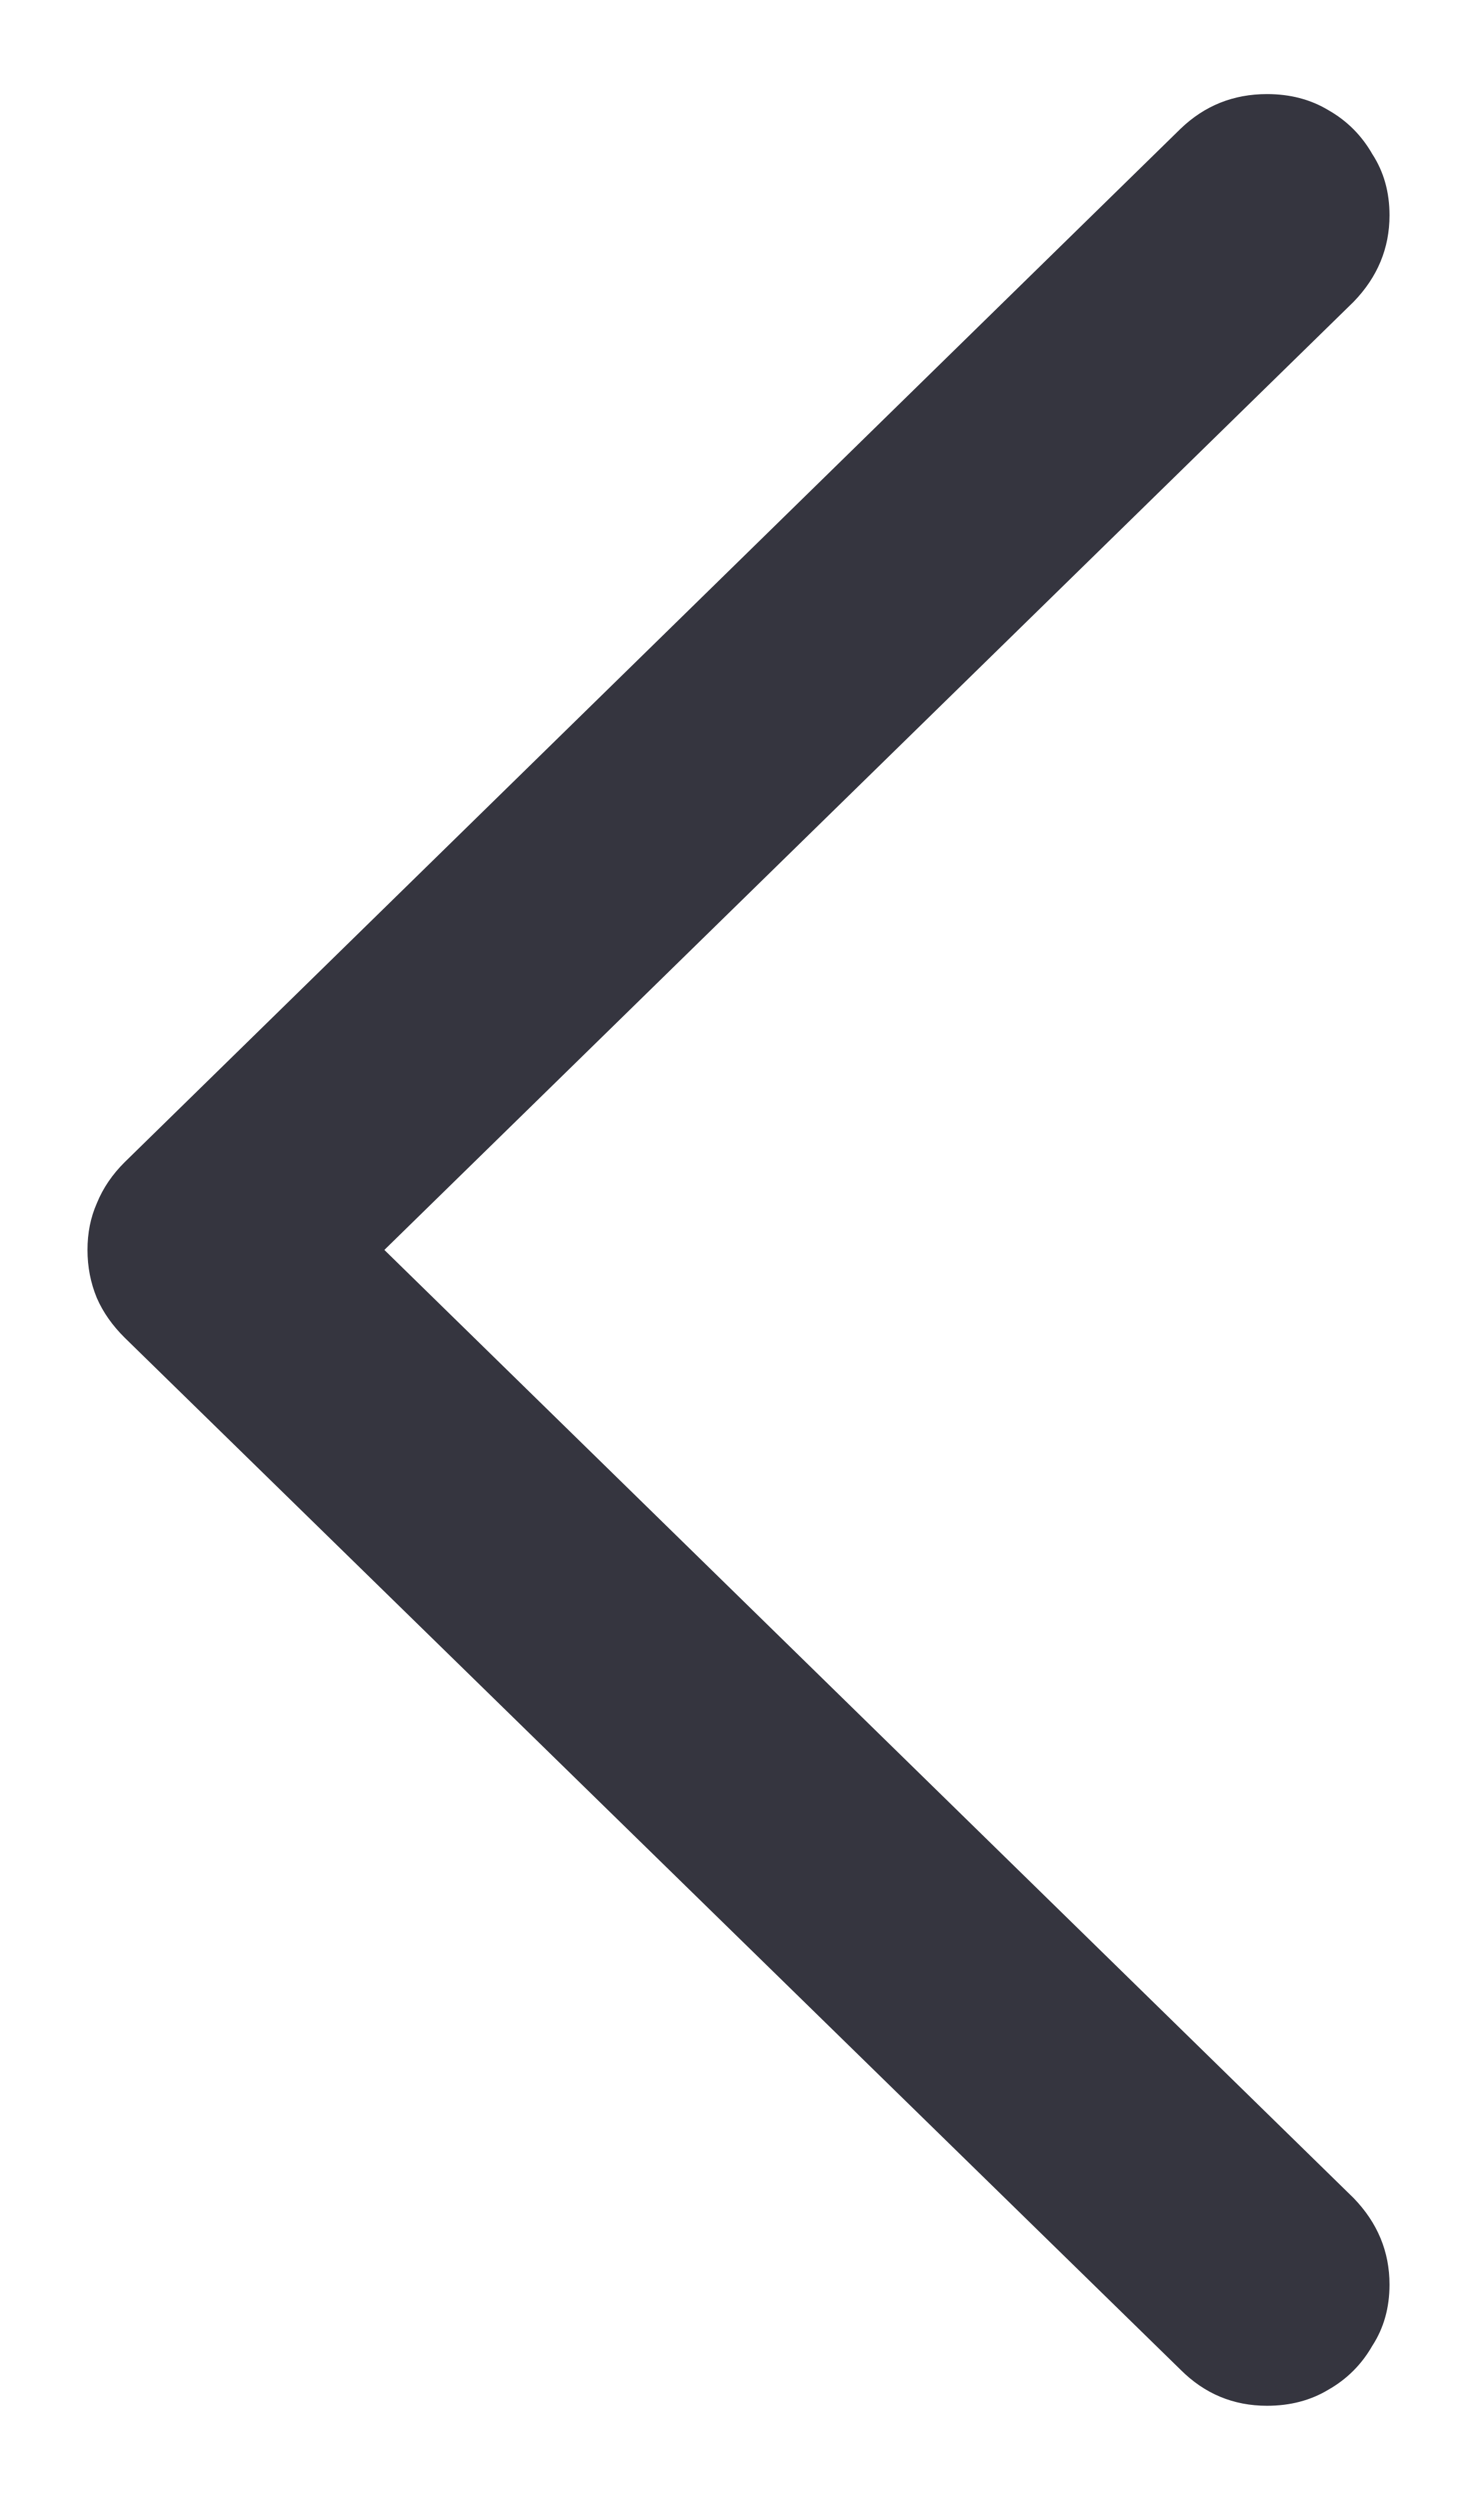 <svg width="13" height="22" viewBox="0 0 13 22" fill="none" xmlns="http://www.w3.org/2000/svg">
<path d="M0.77 11C0.77 10.851 0.797 10.715 0.852 10.59C0.906 10.457 0.988 10.336 1.098 10.227L10.391 1.133C10.602 0.93 10.855 0.828 11.152 0.828C11.355 0.828 11.535 0.875 11.691 0.969C11.855 1.062 11.984 1.191 12.078 1.355C12.18 1.512 12.23 1.691 12.23 1.895C12.23 2.184 12.125 2.438 11.914 2.656L3.383 11L11.914 19.344C12.125 19.562 12.23 19.816 12.23 20.105C12.23 20.309 12.18 20.488 12.078 20.645C11.984 20.809 11.855 20.938 11.691 21.031C11.535 21.125 11.355 21.172 11.152 21.172C10.855 21.172 10.602 21.066 10.391 20.855L1.098 11.773C0.988 11.664 0.906 11.547 0.852 11.422C0.797 11.289 0.77 11.148 0.77 11Z" fill="#35353F"/>
</svg>
